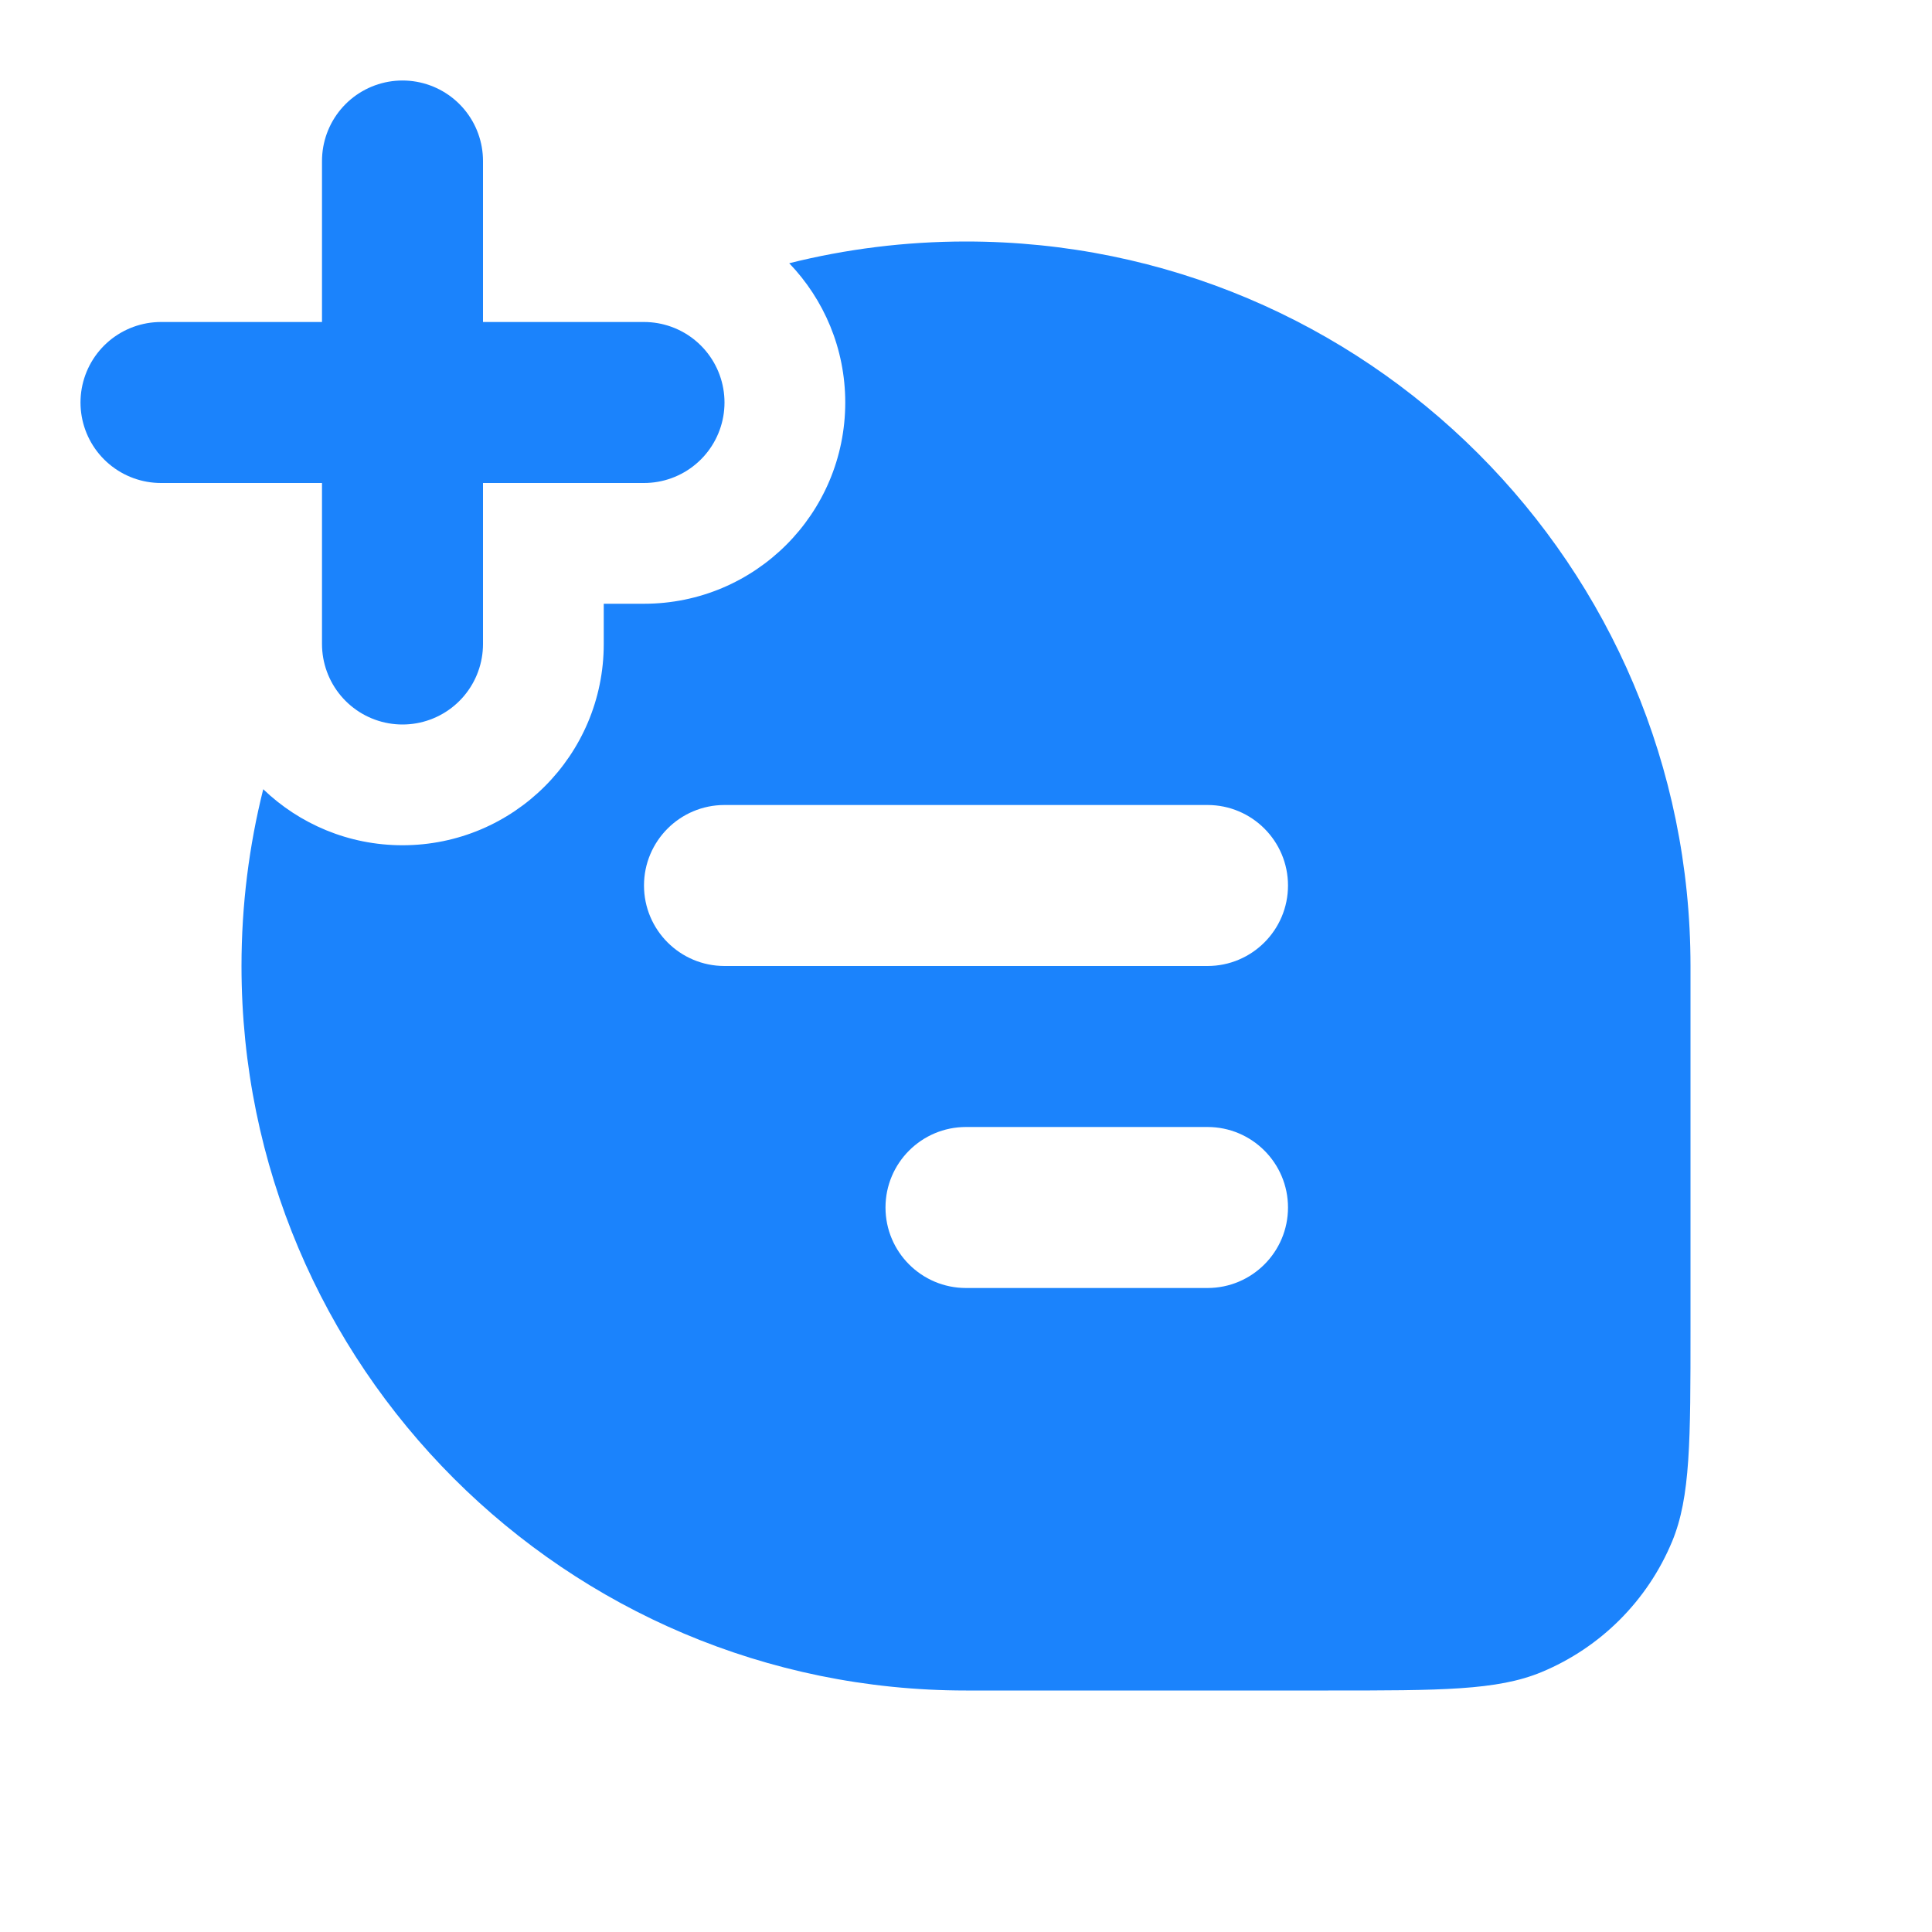 <?xml version="1.0" encoding="utf-8"?><!-- Uploaded to: SVG Repo, www.svgrepo.com, Generator: SVG Repo Mixer Tools -->
<svg width="800px" height="800px" viewBox="0 0 24 24" fill="none" xmlns="http://www.w3.org/2000/svg">
<path fill="#1B83FC" d="M5 8L5 2" stroke="#1B83FC" stroke-width="2" stroke-linecap="round" stroke-linejoin="round"/>
<path fill-rule="evenodd" clip-rule="evenodd" d="M3.27 9.804C3.094 10.507 3 11.243 3 12C3 16.971 7.029 21 12 21H16.5C17.898 21 18.597 21 19.148 20.772C19.883 20.467 20.467 19.883 20.772 19.148C21 18.597 21 17.898 21 16.5V12C21 7.029 16.971 3 12 3C11.243 3 10.507 3.094 9.804 3.27C10.235 3.719 10.5 4.329 10.5 5C10.5 6.381 9.381 7.5 8 7.5H7.5V8C7.5 9.381 6.381 10.5 5 10.5C4.329 10.5 3.719 10.235 3.27 9.804ZM9 10C8.448 10 8 10.448 8 11C8 11.552 8.448 12 9 12H15C15.552 12 16 11.552 16 11C16 10.448 15.552 10 15 10H9ZM12 14C11.448 14 11 14.448 11 15C11 15.552 11.448 16 12 16H15C15.552 16 16 15.552 16 15C16 14.448 15.552 14 15 14H12Z" fill="#1B83FC"/>
<path fill="#1B83FC" d="M2 5L8 5" stroke="#1B83FC" stroke-width="2" stroke-linecap="round" stroke-linejoin="round"/>
</svg>